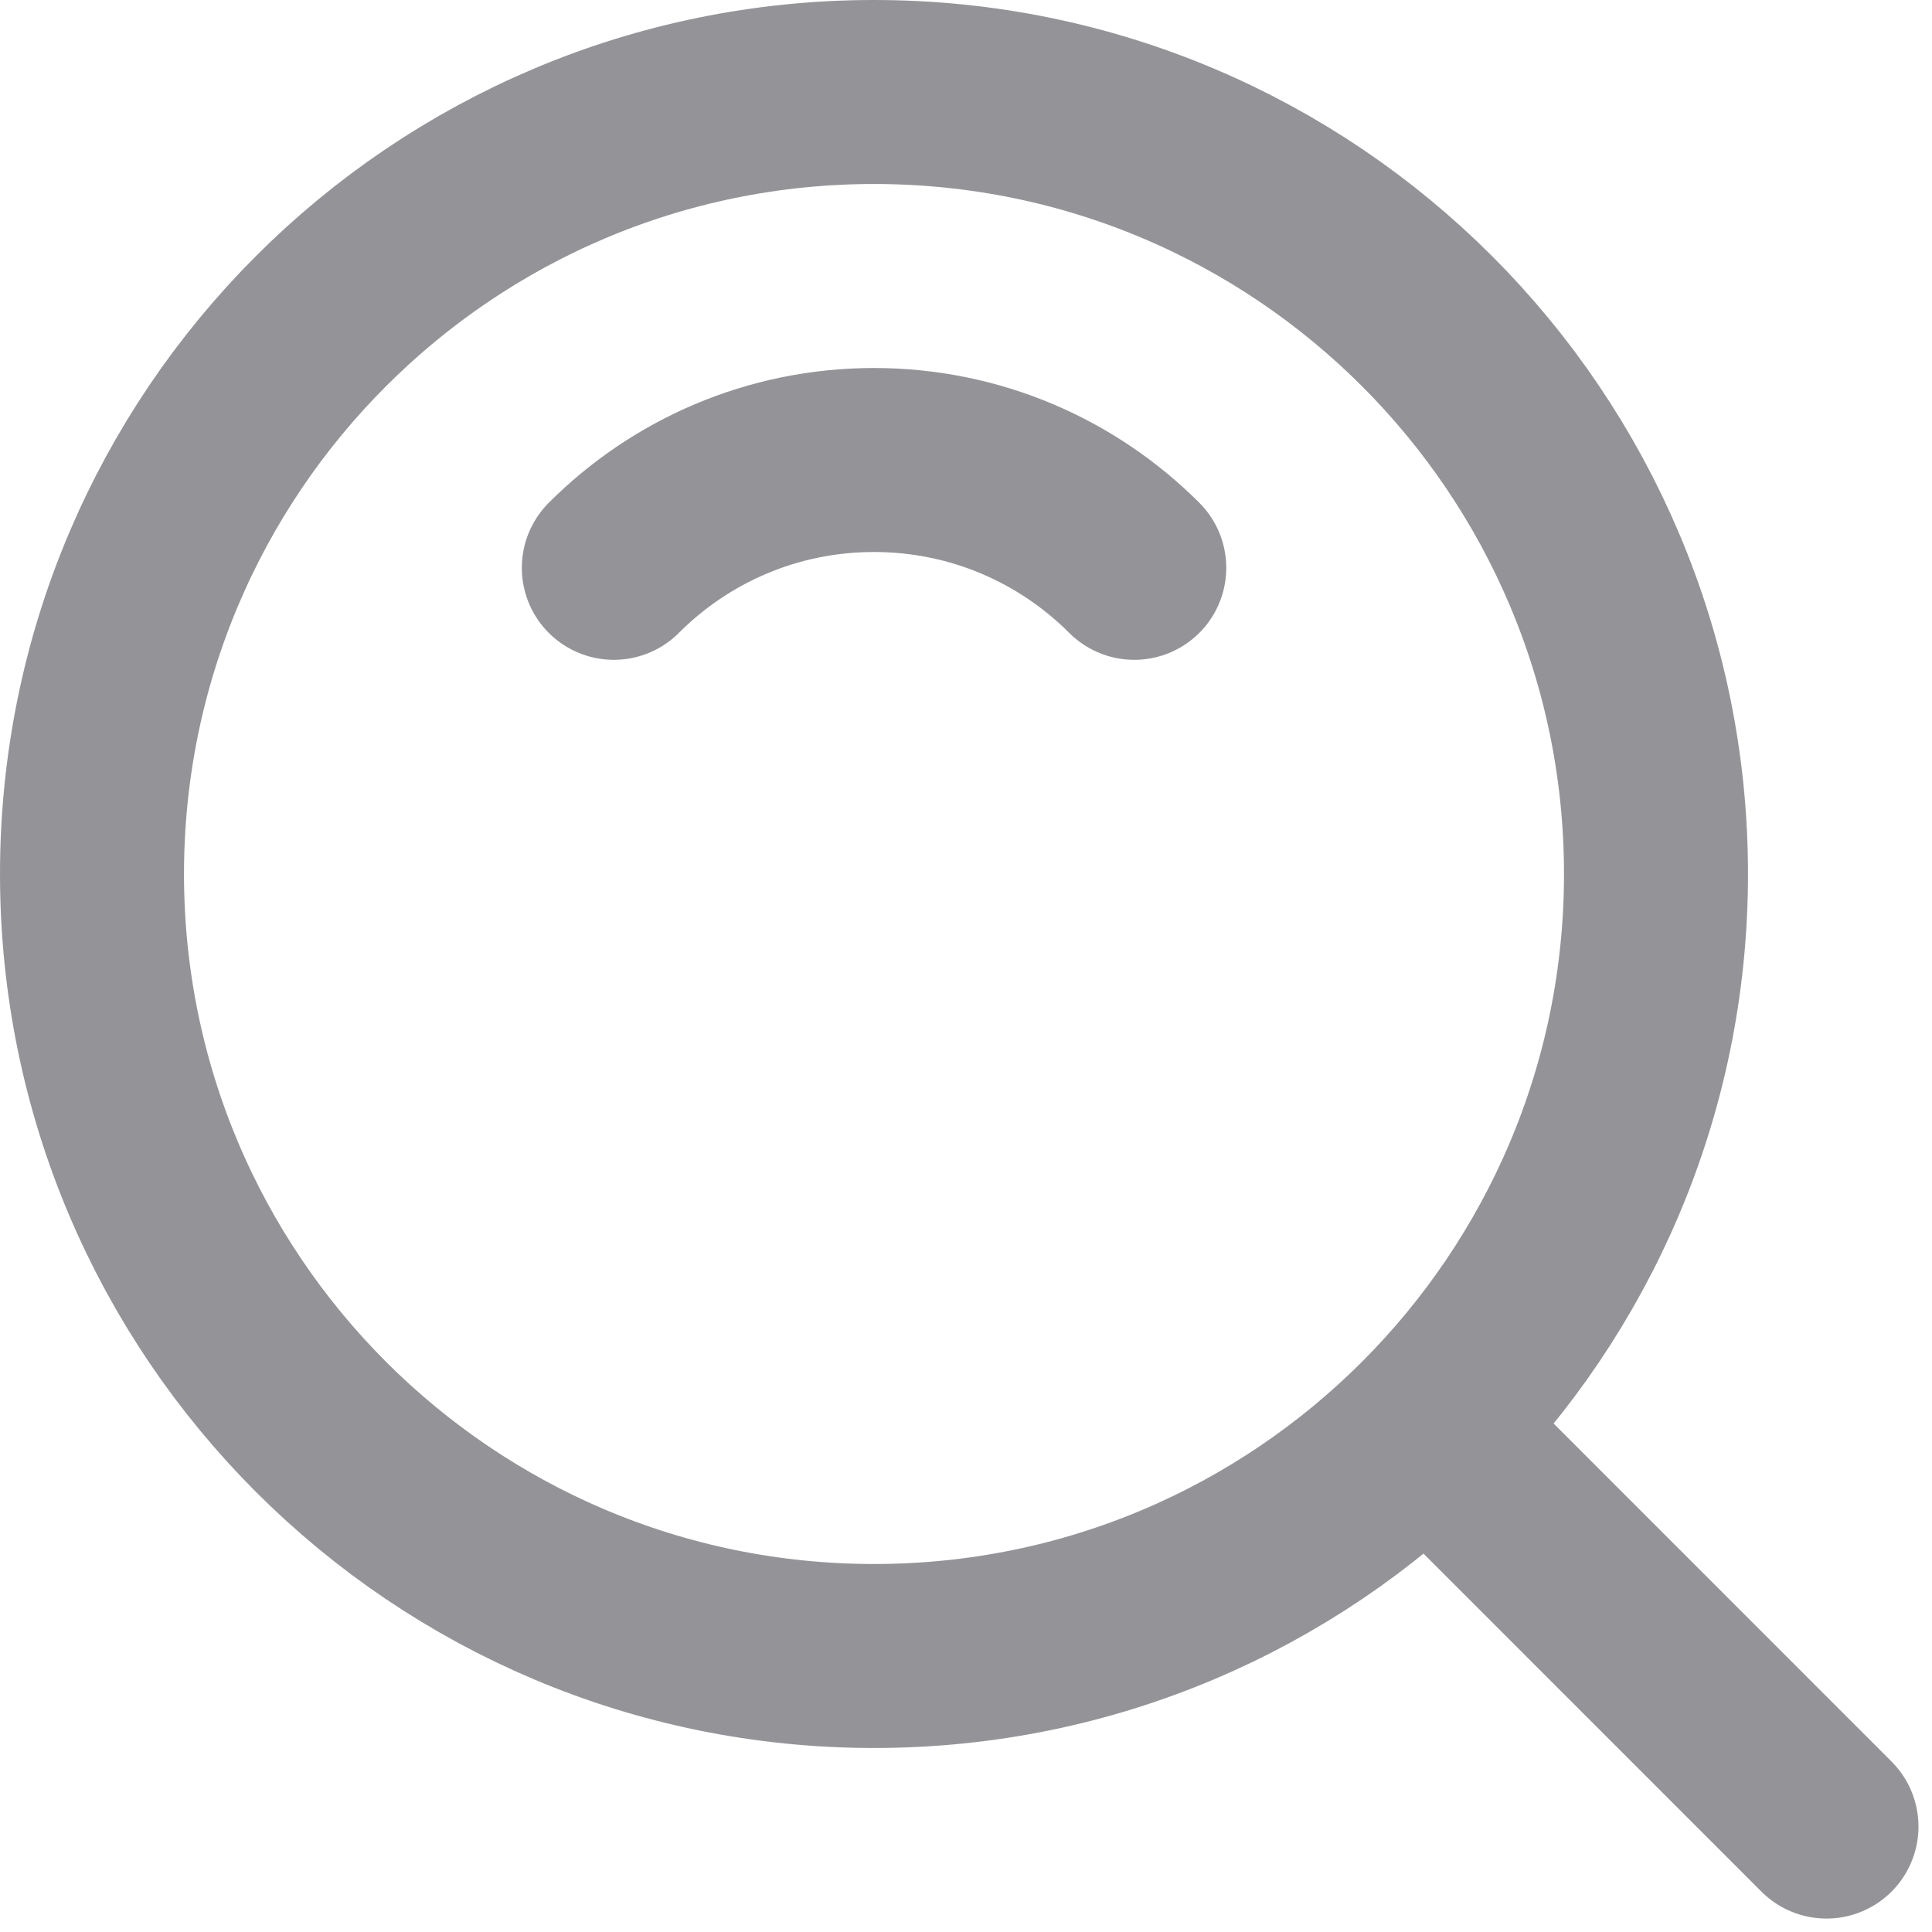 <svg width="21" height="21" viewBox="0 0 21 21" fill="none" xmlns="http://www.w3.org/2000/svg">
<path d="M12.329 6.172C11.605 5.448 10.605 5 9.5 5C8.395 5 7.395 5.448 6.672 6.172" stroke="#949498" stroke-width="2" stroke-linecap="round" stroke-linejoin="round"/>
<path d="M9.5 18C14.194 18 18 14.194 18 9.5C18 4.806 14.194 1 9.5 1C4.806 1 1 4.806 1 9.5C1 14.194 4.806 18 9.5 18Z" stroke="#949498" stroke-width="2" stroke-linejoin="round"/>
<path d="M15.611 15.611L19.853 19.854" stroke="#949498" stroke-width="2" stroke-linecap="round" stroke-linejoin="round"/>
</svg>
